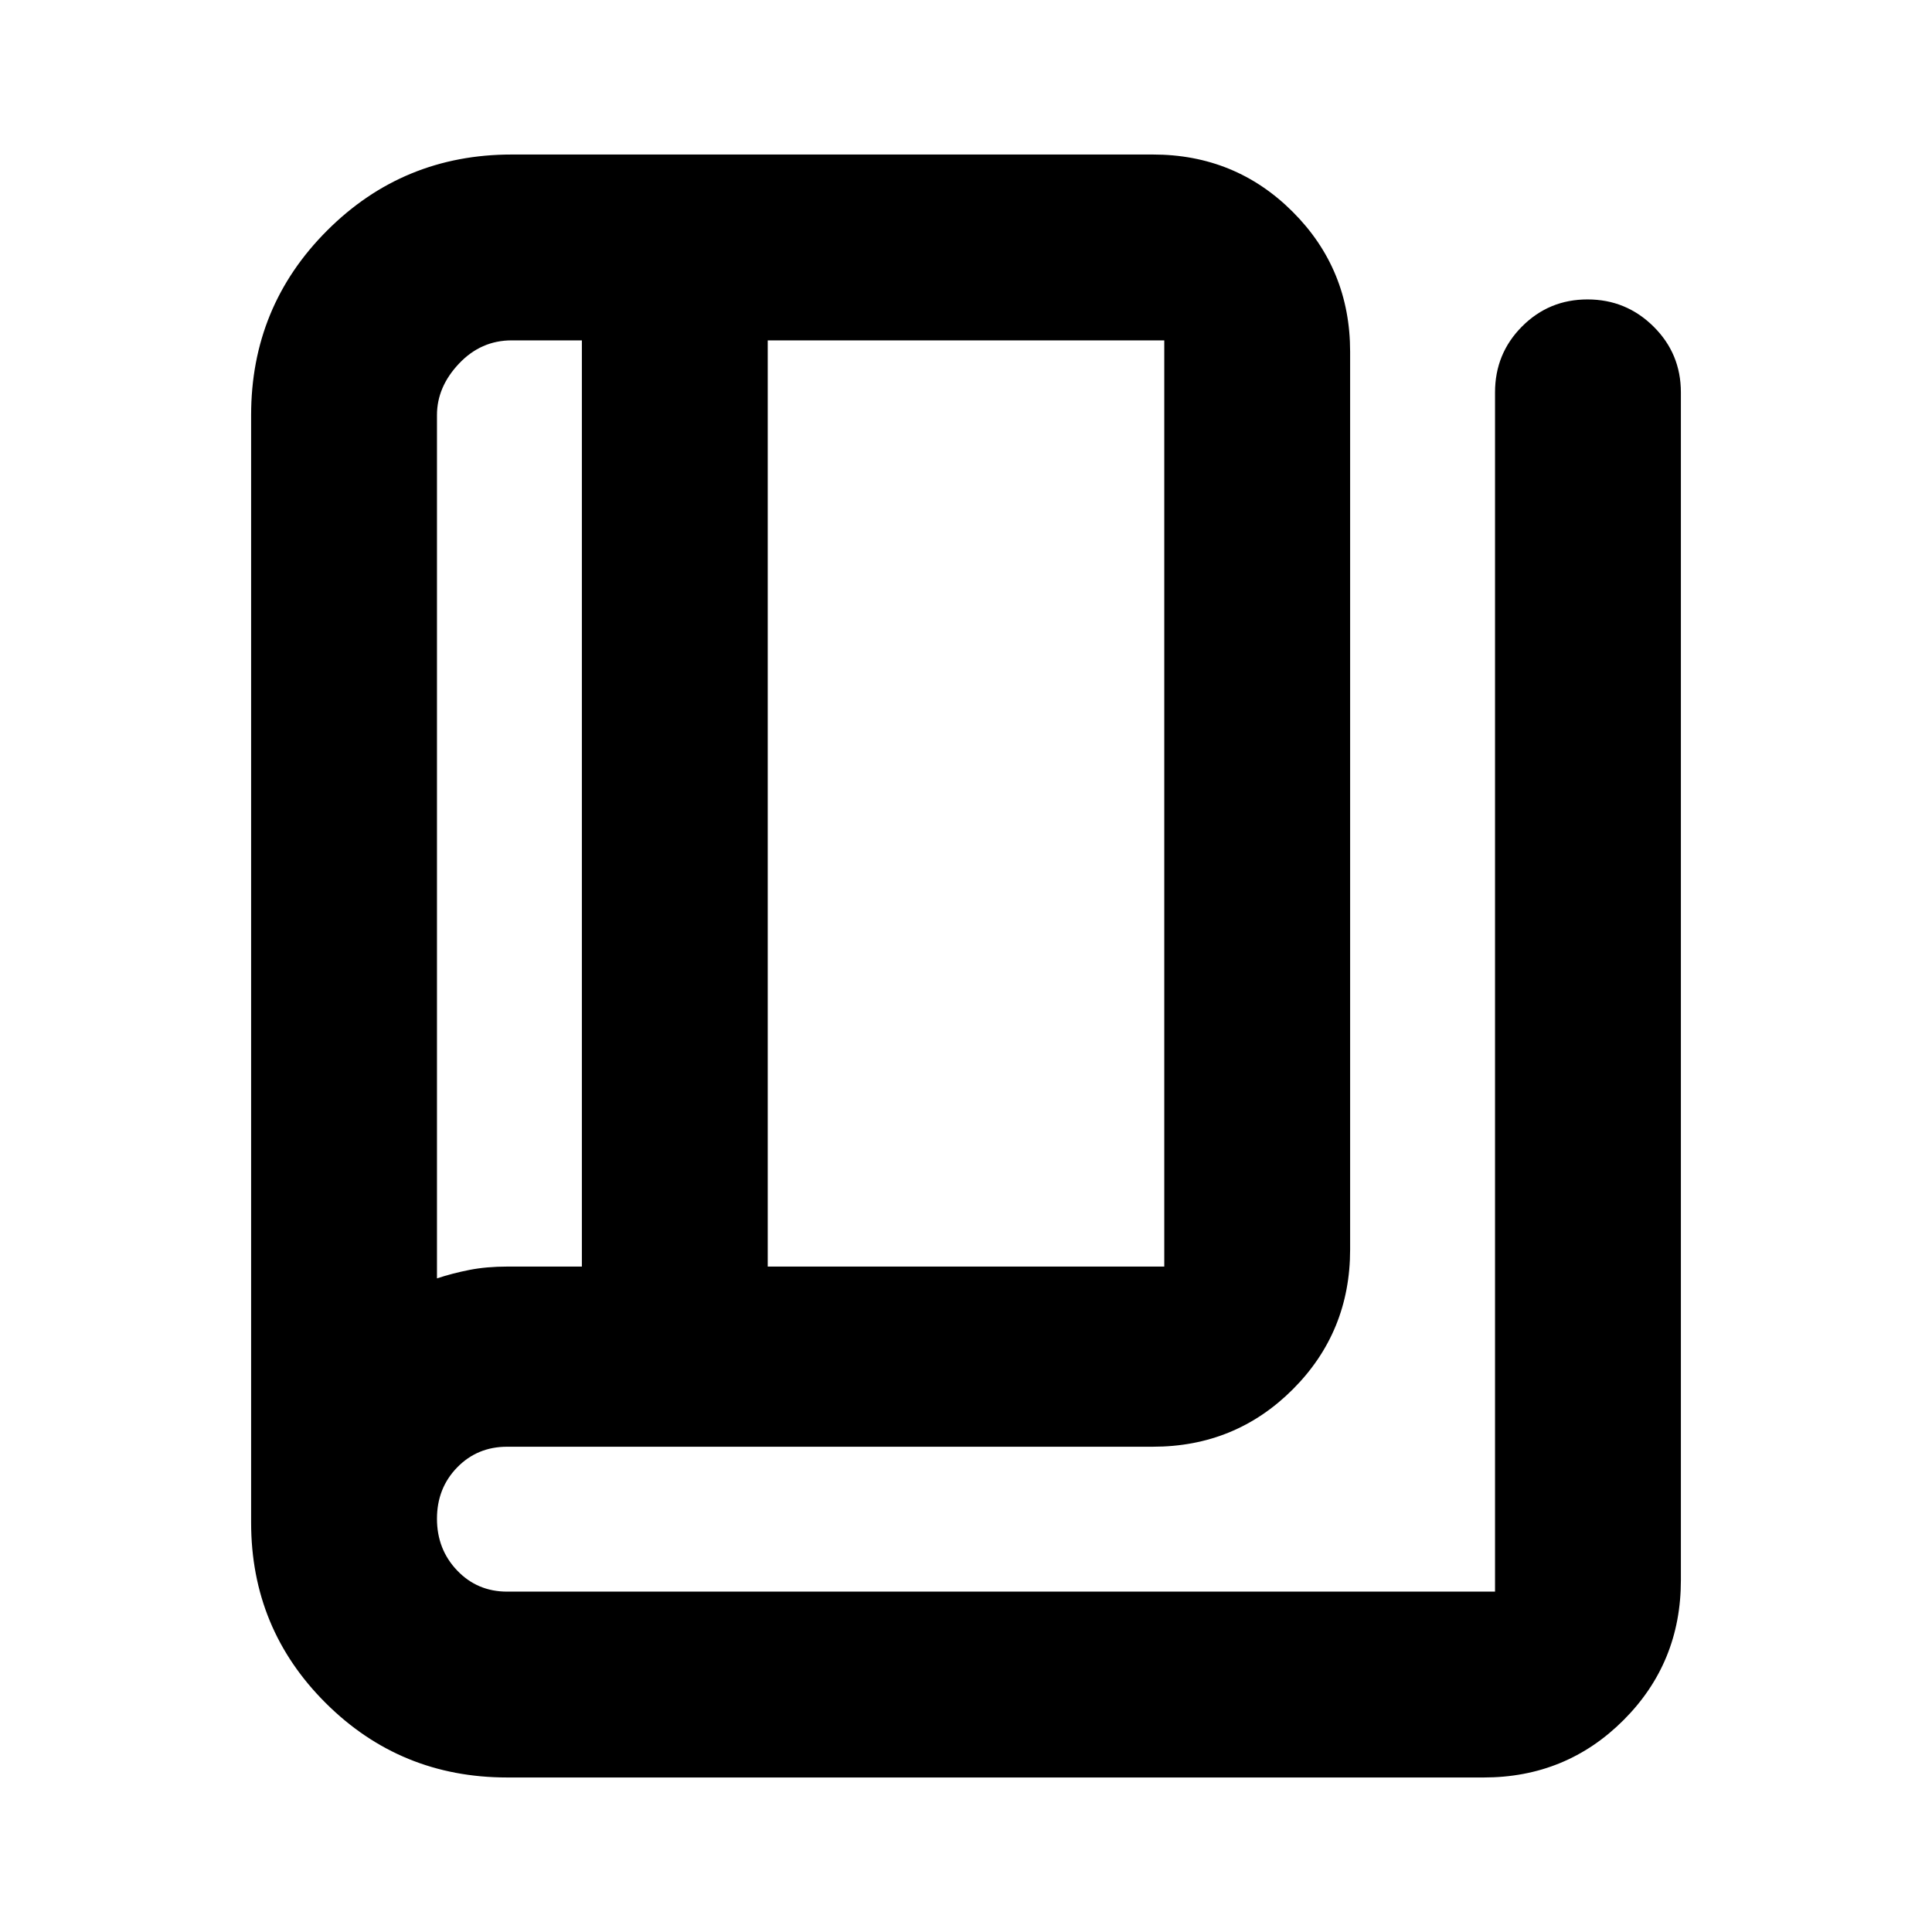 <svg xmlns="http://www.w3.org/2000/svg" height="20" viewBox="0 -960 960 960" width="20"><path d="M252-76.78q-53.01 0-90.11-36.94-37.11-36.94-37.11-89.71v-550.31q0-53.95 37.77-91.71 37.76-37.77 91.71-37.77h318.61q41 0 69.5 28.5t28.5 69.5v446.09q0 41-28.5 69.5t-69.5 28.5H252q-14.82 0-24.84 10.29-10.03 10.29-10.03 25.5t10.03 25.71q10.02 10.5 24.84 10.5h490.87v-595.91q0-19.26 13.4-32.72 13.4-13.46 32.56-13.46 19.17 0 32.78 13.46t13.61 32.72v590.26q0 41-28.5 69.5t-69.5 28.5H252Zm129.48-253.87h197.04v-460.22H381.48v460.22Zm-92.35 0v-460.22h-34.87q-15.3 0-26.21 11.57-10.92 11.56-10.92 25.56v428.96q7.61-2.52 16.11-4.2 8.49-1.67 19-1.67h36.89Zm-72-460.22v466.09-466.09Z"/></svg>